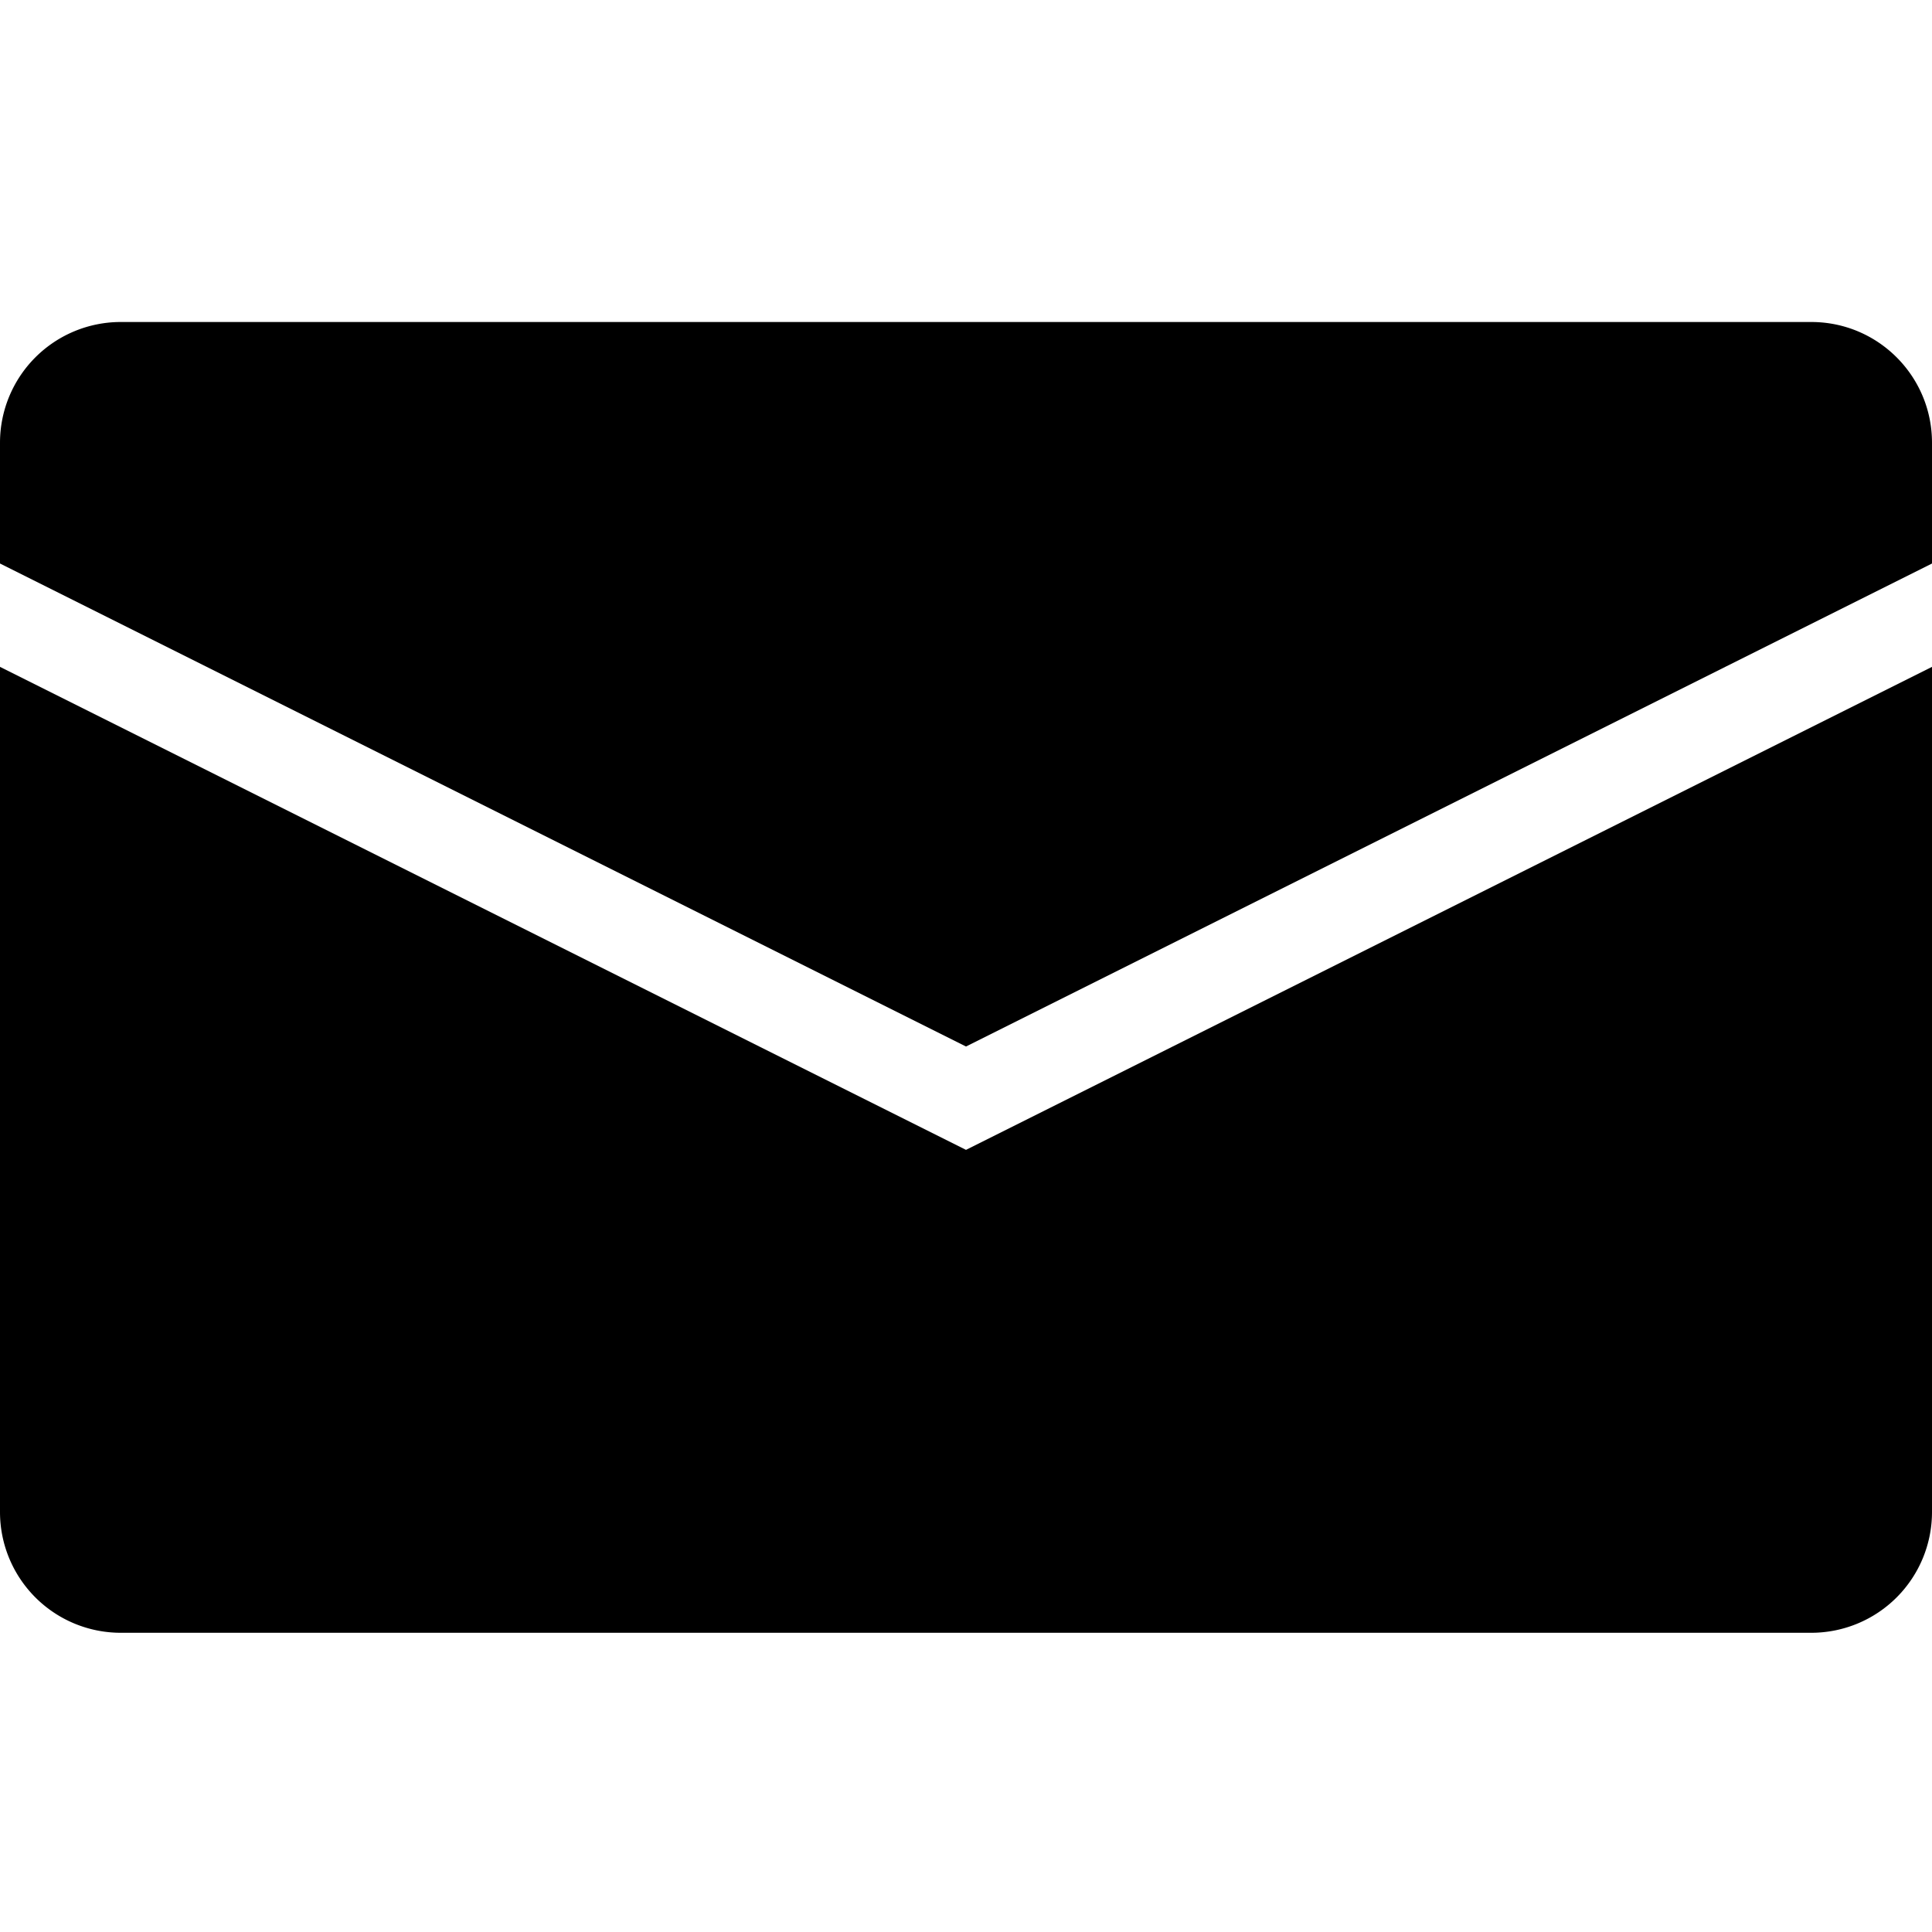 <svg viewBox="0 0 24 24"><path d="M0 8.284l12 6 12-6v10.499a1.5 1.5 0 01-1.5 1.5h-21a1.5 1.5 0 01-1.5-1.5v-10.5zM22.5 4c.83 0 1.5.672 1.5 1.5V7l-12 6L0 7V5.5A1.5 1.5 0 011.5 4h21z" fill-rule="evenodd"/></svg>
